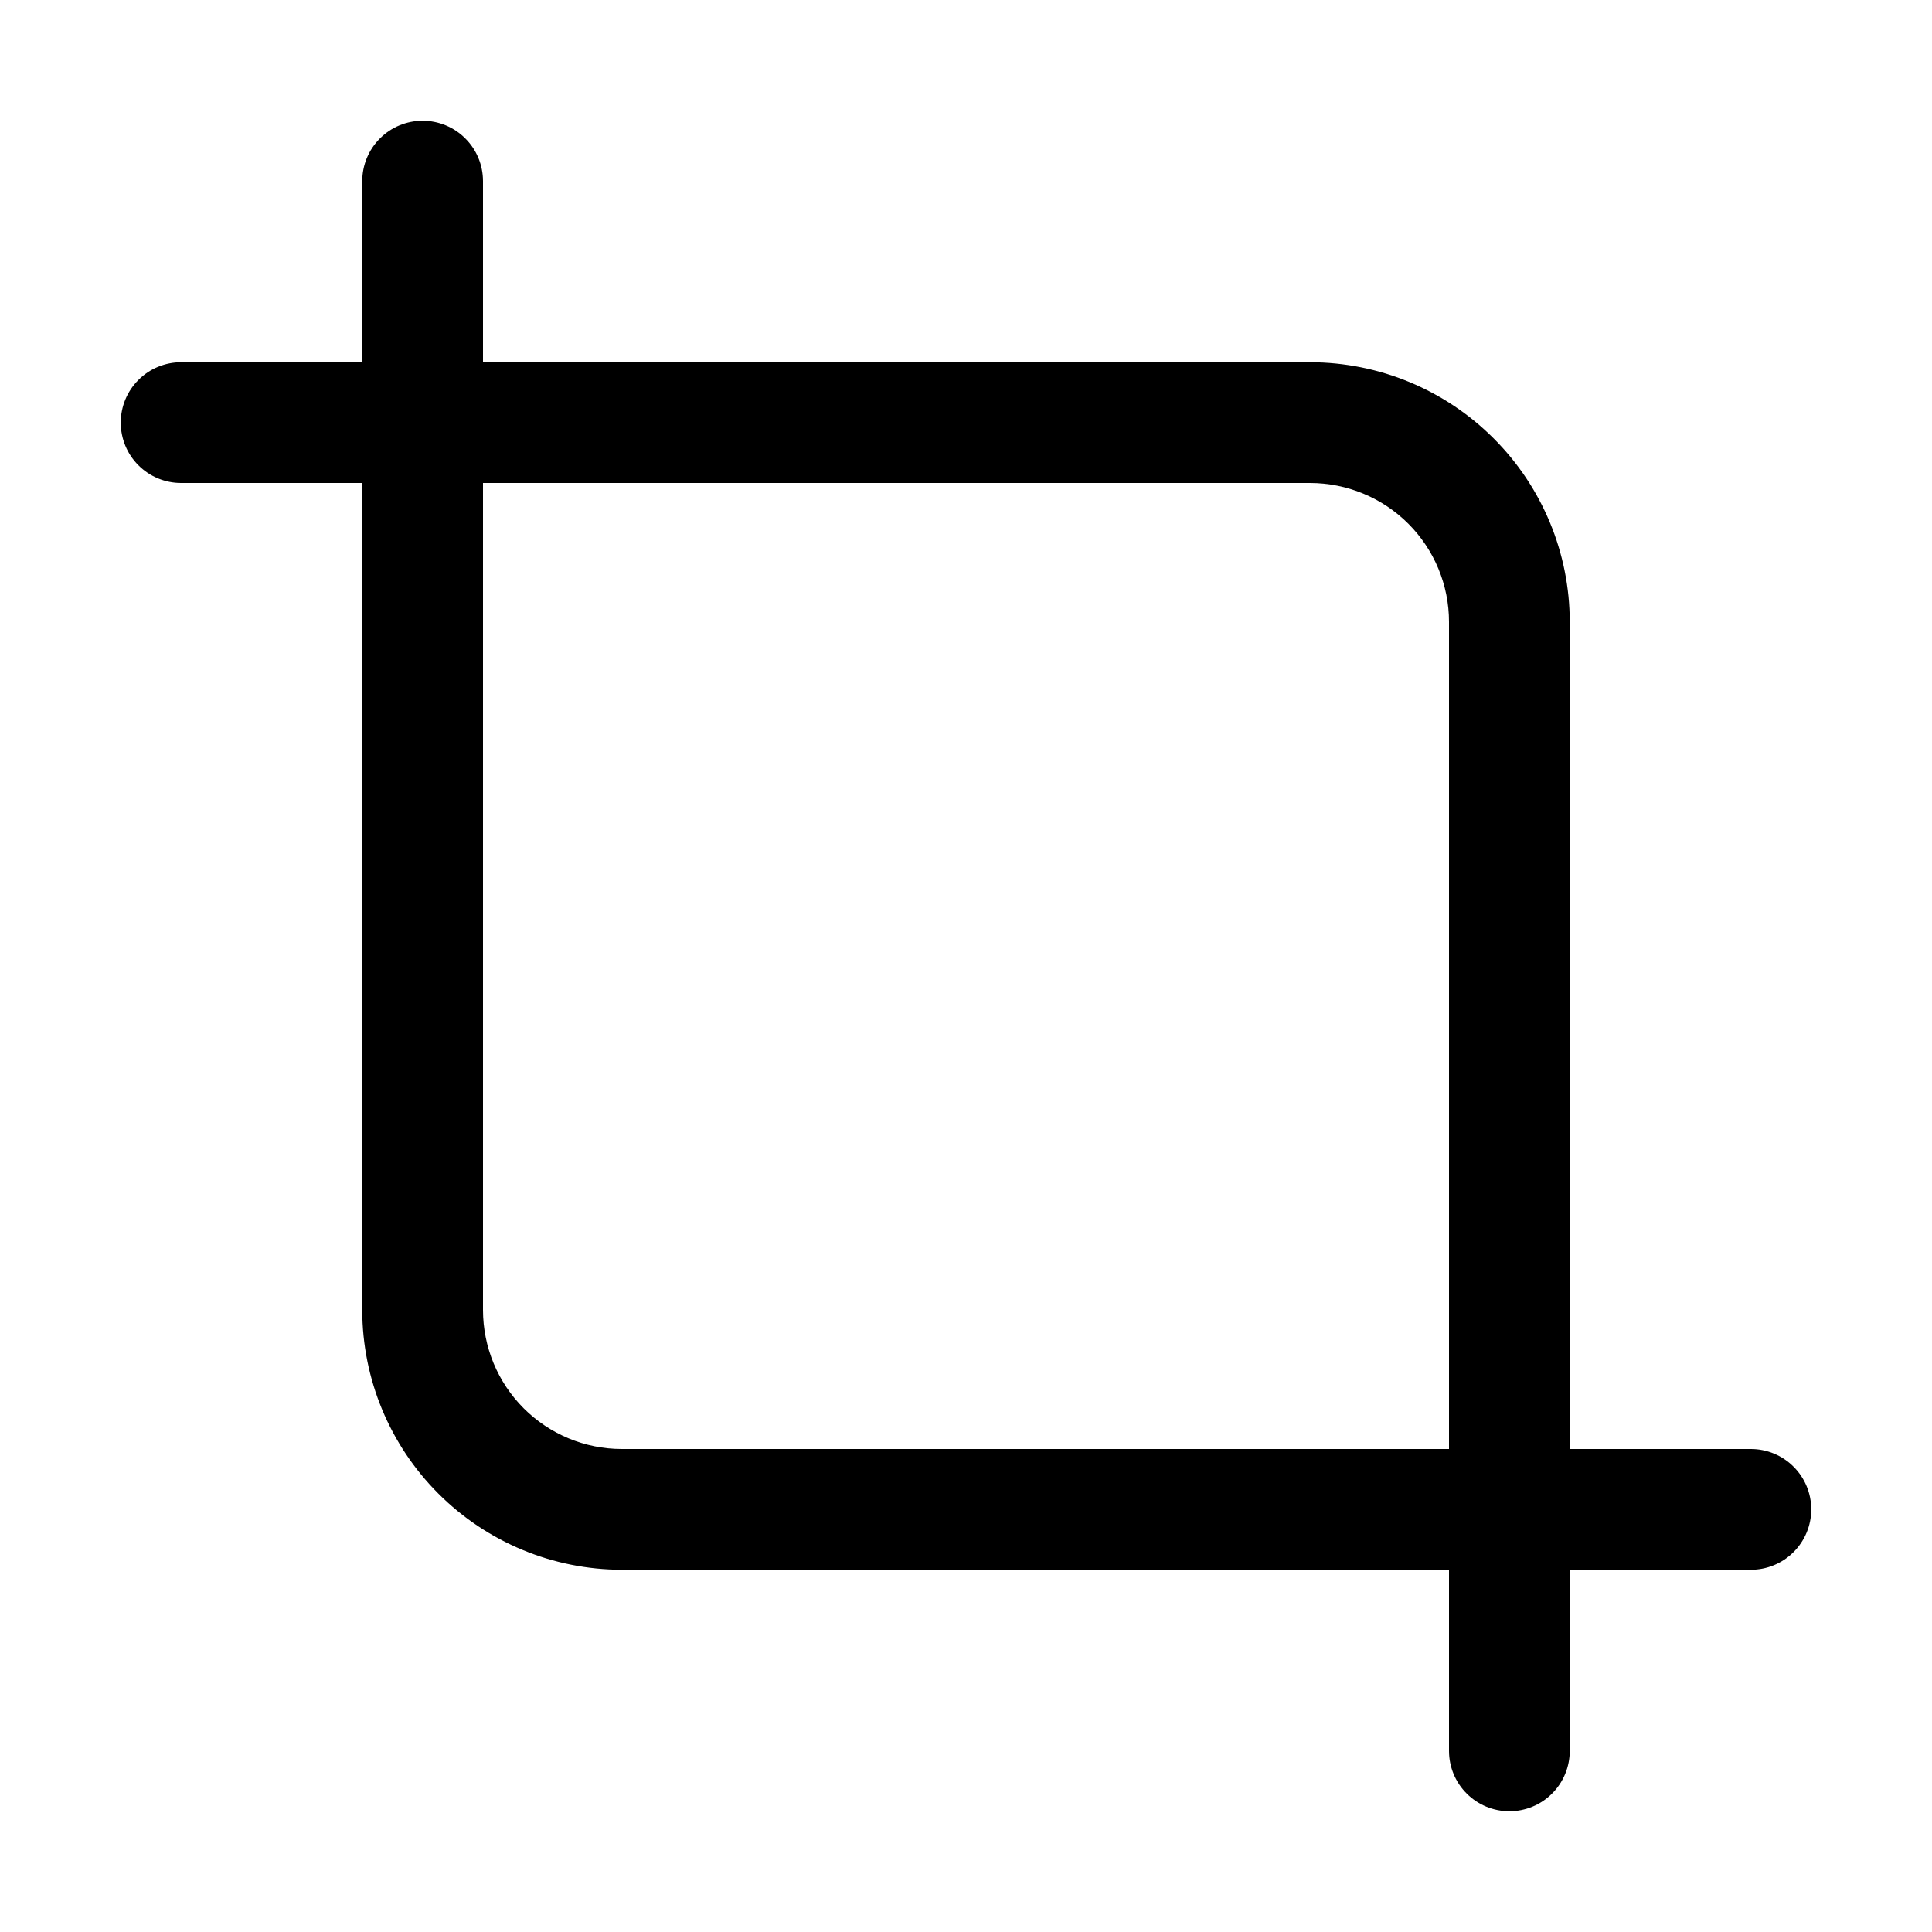 <svg xmlns="http://www.w3.org/2000/svg" width="32" height="32" viewBox="0 0 32 32"><path d="M29 24H26V10.3C25.999 9.16 25.546 8.067 24.739 7.261C23.933 6.454 22.84 6.001 21.7 6H8V3C8 2.735 7.895 2.48 7.707 2.293C7.52 2.105 7.265 2 7 2C6.735 2 6.48 2.105 6.293 2.293C6.105 2.48 6 2.735 6 3V6H3C2.735 6 2.48 6.105 2.293 6.293C2.105 6.48 2 6.735 2 7C2 7.265 2.105 7.52 2.293 7.707C2.48 7.895 2.735 8 3 8H6V21.7C6.001 22.84 6.455 23.933 7.261 24.739C8.067 25.545 9.16 25.999 10.3 26H24V29C24 29.265 24.105 29.52 24.293 29.707C24.48 29.895 24.735 30 25 30C25.265 30 25.52 29.895 25.707 29.707C25.895 29.52 26 29.265 26 29V26H29C29.265 26 29.52 25.895 29.707 25.707C29.895 25.52 30 25.265 30 25C30 24.735 29.895 24.48 29.707 24.293C29.52 24.105 29.265 24 29 24ZM10.3 24C9.69 24 9.105 23.757 8.674 23.326C8.243 22.895 8.001 22.31 8 21.7V8H21.7C22.31 8.001 22.895 8.243 23.326 8.674C23.757 9.105 24 9.69 24 10.3V24H10.3Z"/></svg>